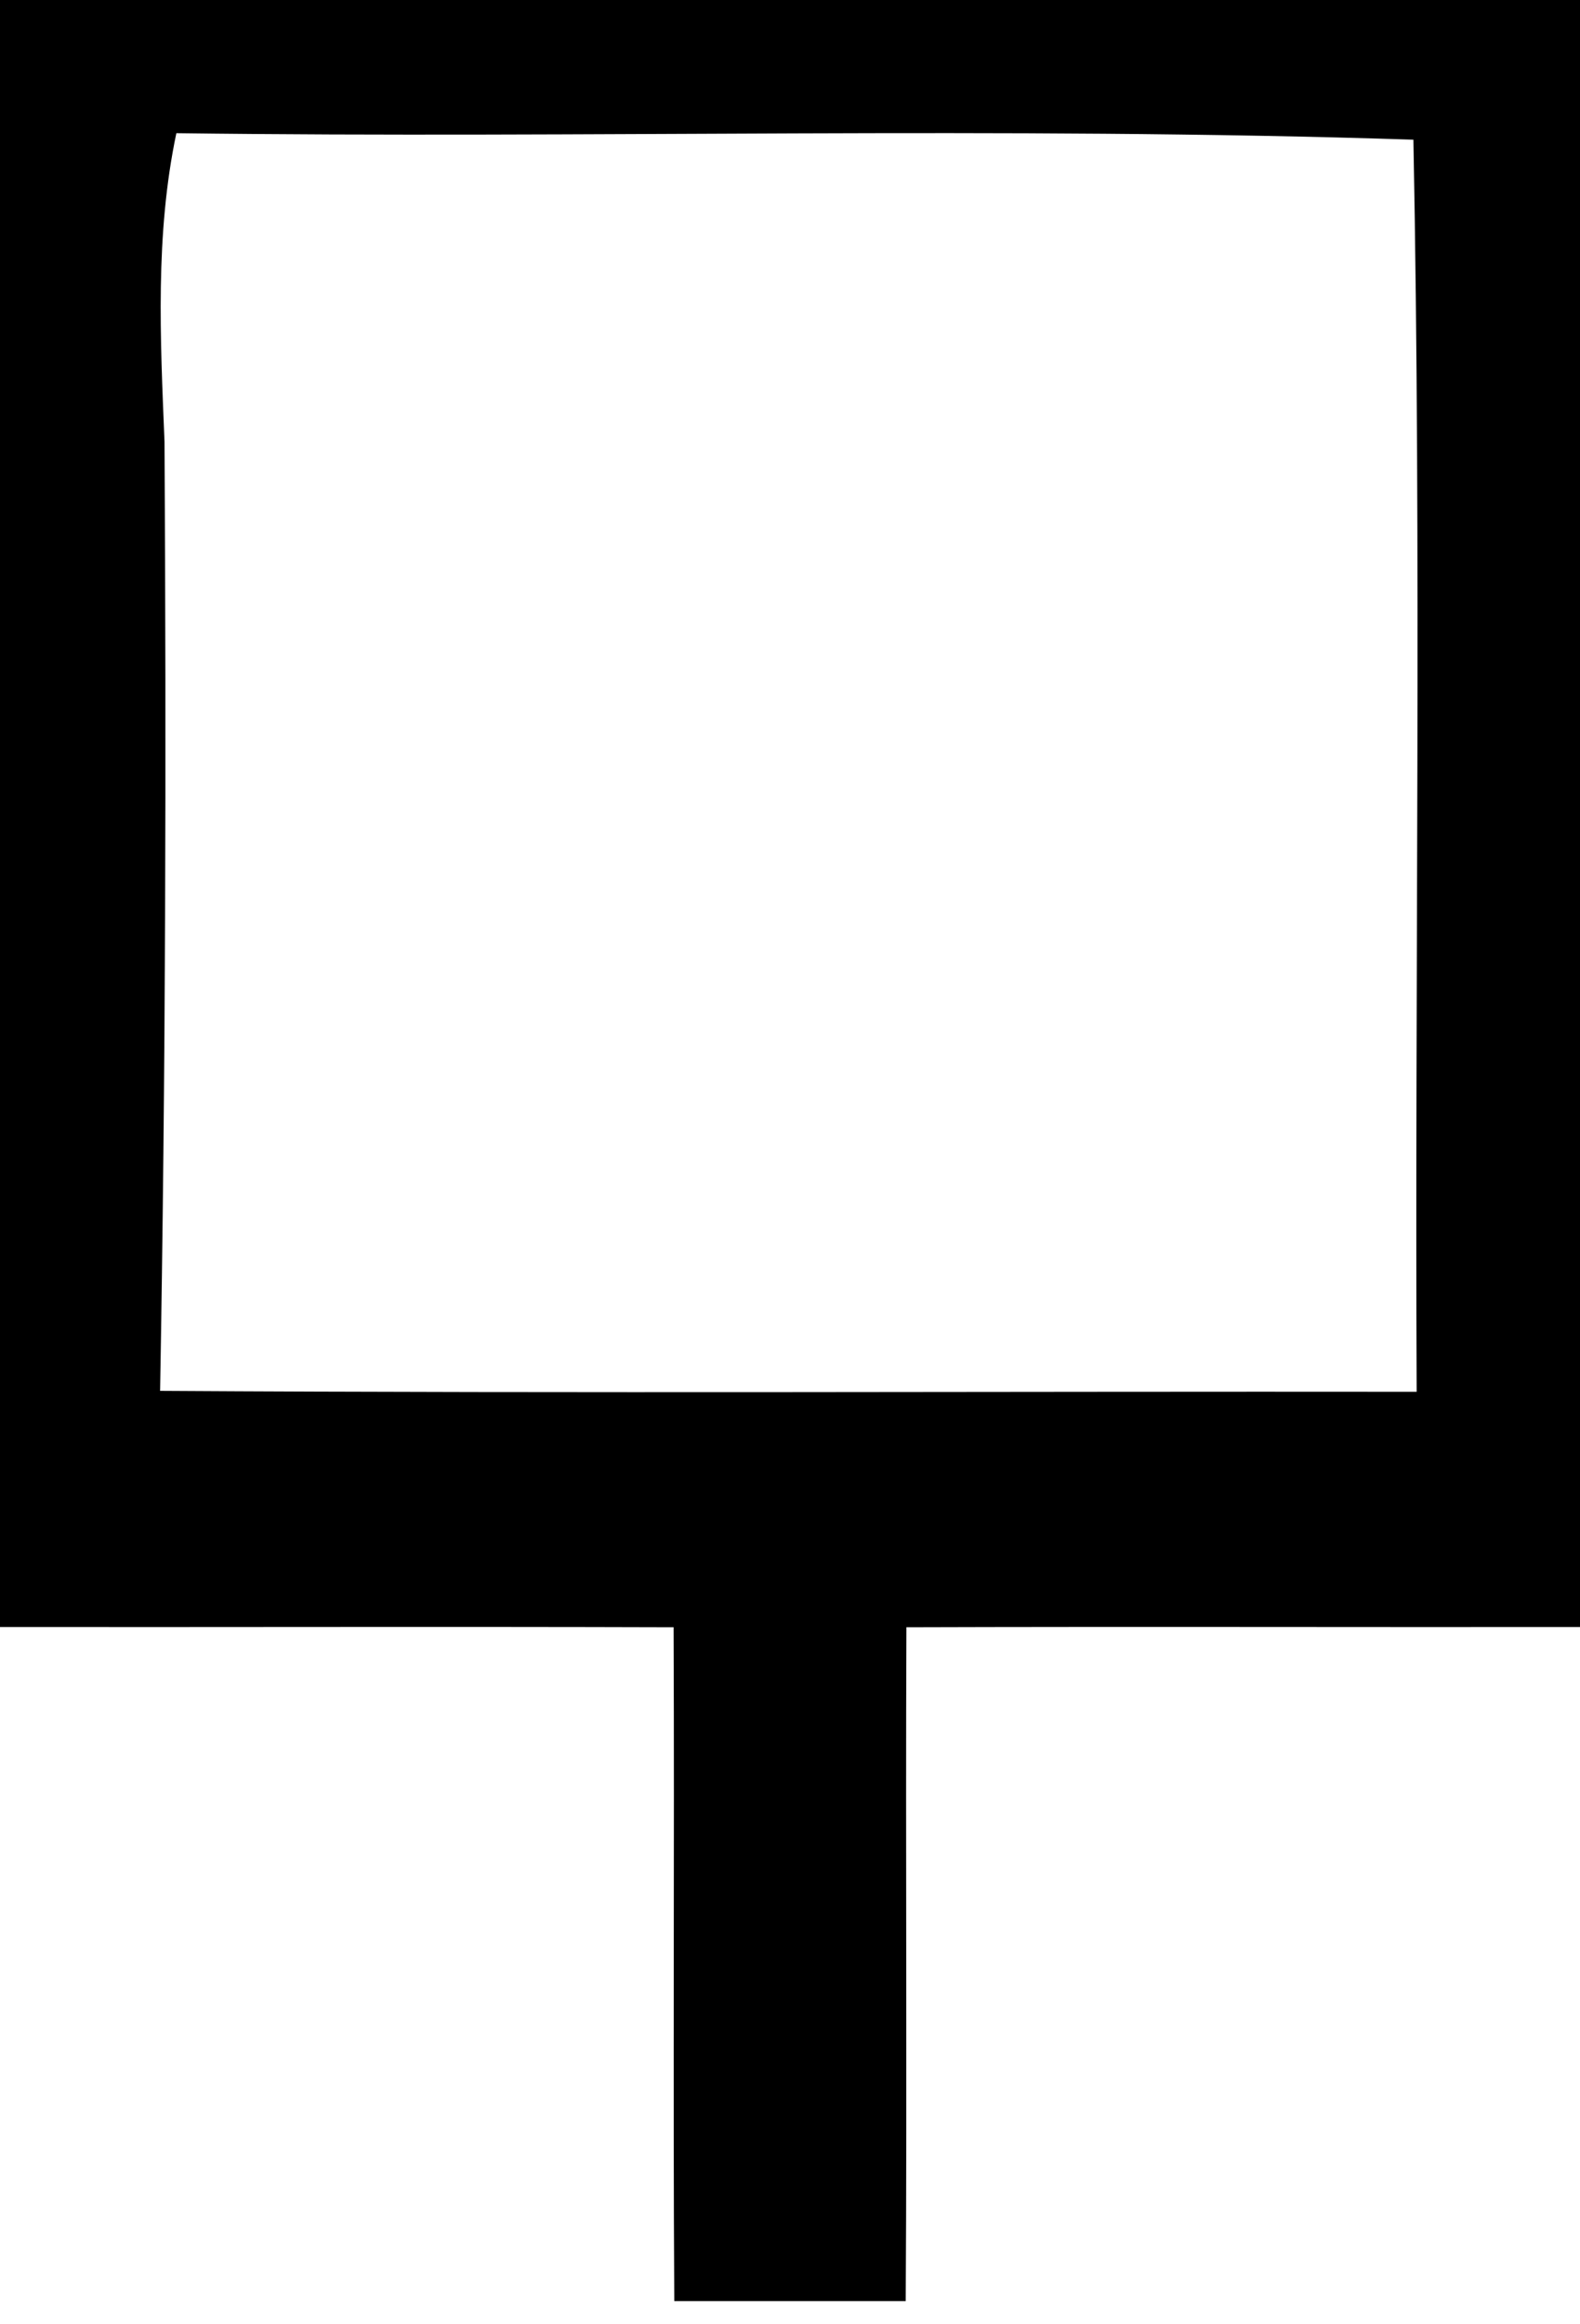 <?xml version="1.0" encoding="UTF-8" ?>
<!DOCTYPE svg PUBLIC "-//W3C//DTD SVG 1.1//EN" "http://www.w3.org/Graphics/SVG/1.1/DTD/svg11.dtd">
<svg width="68pt" height="100pt" viewBox="0 0 68 100" version="1.1" xmlns="http://www.w3.org/2000/svg">
<g id="#000000ff">
<path fill="#000000" opacity="1.00" d=" M 0.00 0.00 L 68.00 0.00 L 68.00 70.00 C 58.34 70.01 48.68 69.98 39.01 70.01 C 38.97 79.67 39.04 89.34 38.98 99.00 C 35.66 99.00 32.34 99.00 29.02 99.00 C 28.96 89.34 29.03 79.67 28.99 70.01 C 19.32 69.98 9.66 70.01 0.00 70.00 L 0.00 0.00 M 7.59 5.73 C 6.67 10.10 6.90 14.57 7.08 19.00 C 7.16 32.61 7.13 46.23 6.89 59.84 C 24.92 59.95 42.94 59.86 60.97 59.88 C 60.89 41.93 61.18 23.96 60.83 6.01 C 43.09 5.43 25.33 5.96 7.59 5.73 Z" />
</g>
<g id="#ffffffff">
</g>
</svg>
